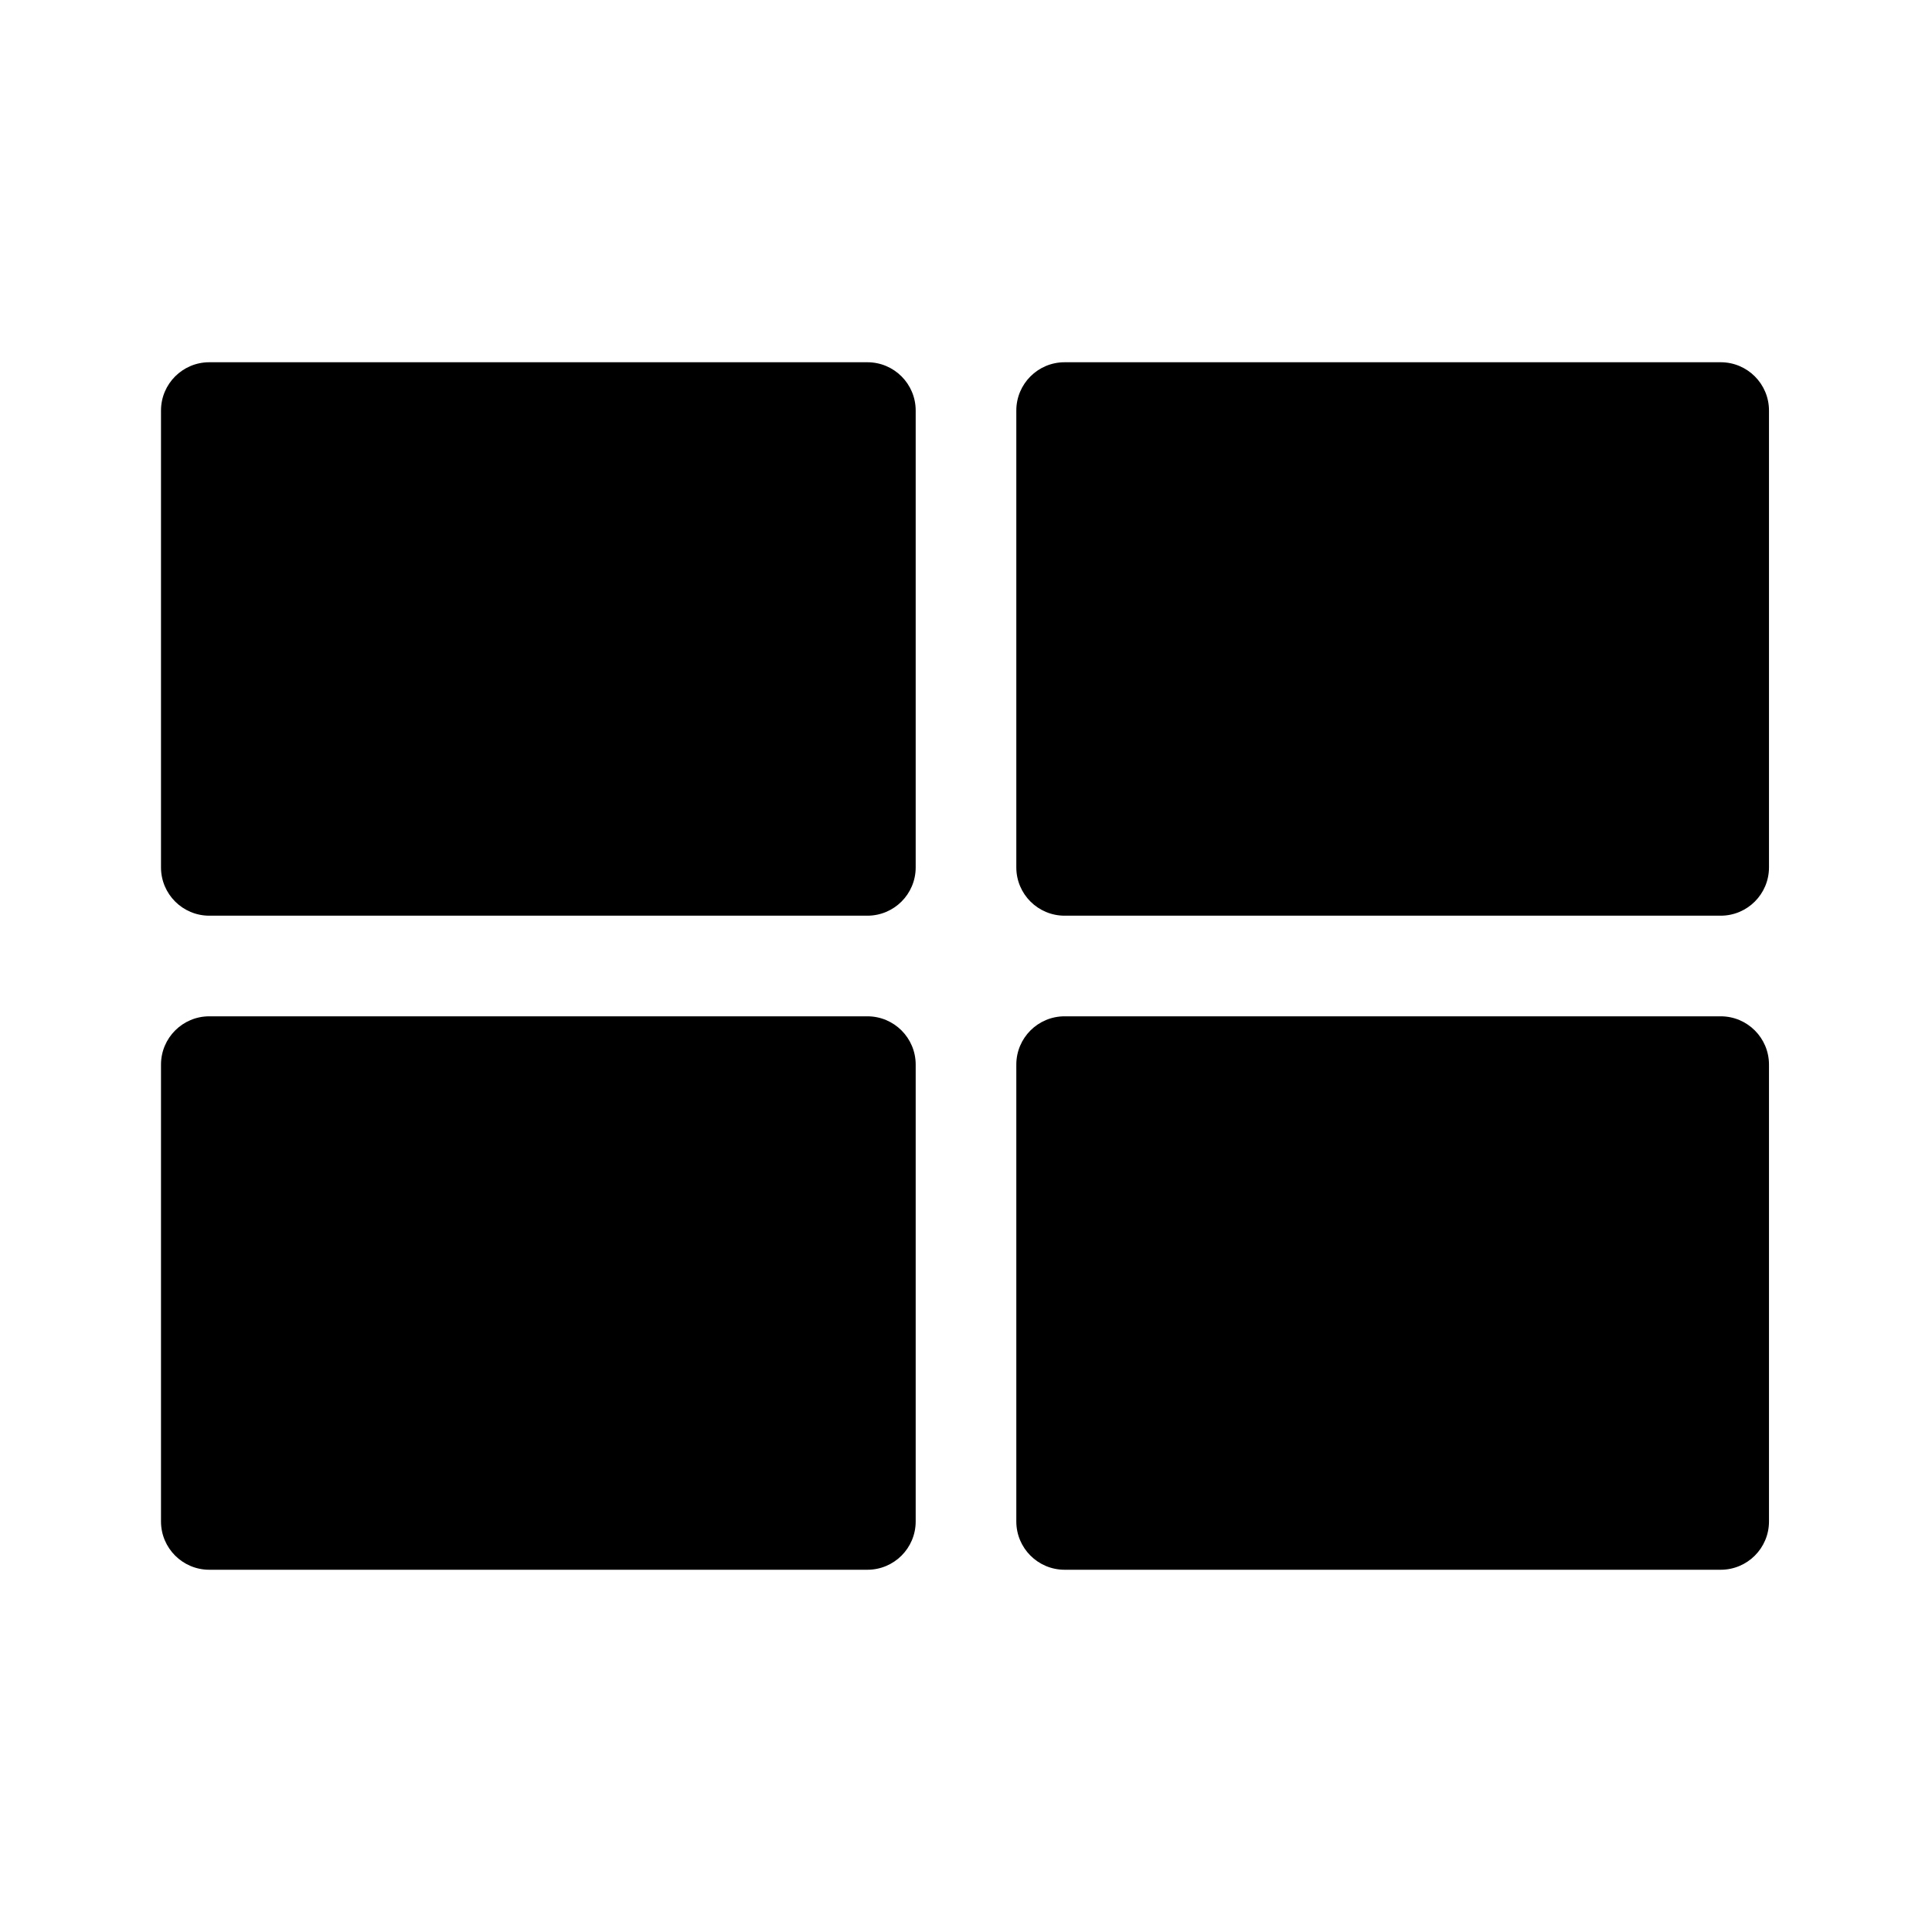 <svg width="48" height="48" viewBox="0 0 48 48" fill="currentColor" xmlns="http://www.w3.org/2000/svg">
<path d="M42.75 25.25H26.45C25.787 25.25 25.25 25.787 25.25 26.45V37.8C25.25 38.463 25.787 39 26.45 39H42.75C43.413 39 43.95 38.463 43.95 37.8V26.45C43.95 25.787 43.413 25.25 42.75 25.25Z" fill="currentColor"/>
<path d="M42.75 9H26.45C25.787 9 25.25 9.537 25.25 10.2V21.55C25.25 22.213 25.787 22.75 26.45 22.75H42.75C43.413 22.75 43.95 22.213 43.95 21.55V10.2C43.95 9.537 43.413 9 42.75 9Z" fill="currentColor"/>
<path d="M21.55 9H5.2C4.537 9 4 9.537 4 10.2V21.55C4 22.213 4.537 22.75 5.2 22.75H21.55C22.213 22.75 22.75 22.213 22.75 21.55V10.2C22.75 9.537 22.213 9 21.55 9Z" fill="currentColor"/>
<path d="M21.55 25.25H5.2C4.537 25.25 4 25.787 4 26.45V37.8C4 38.463 4.537 39 5.2 39H21.55C22.213 39 22.75 38.463 22.75 37.8V26.45C22.75 25.787 22.213 25.25 21.55 25.25Z" fill="currentColor"/>
</svg>
